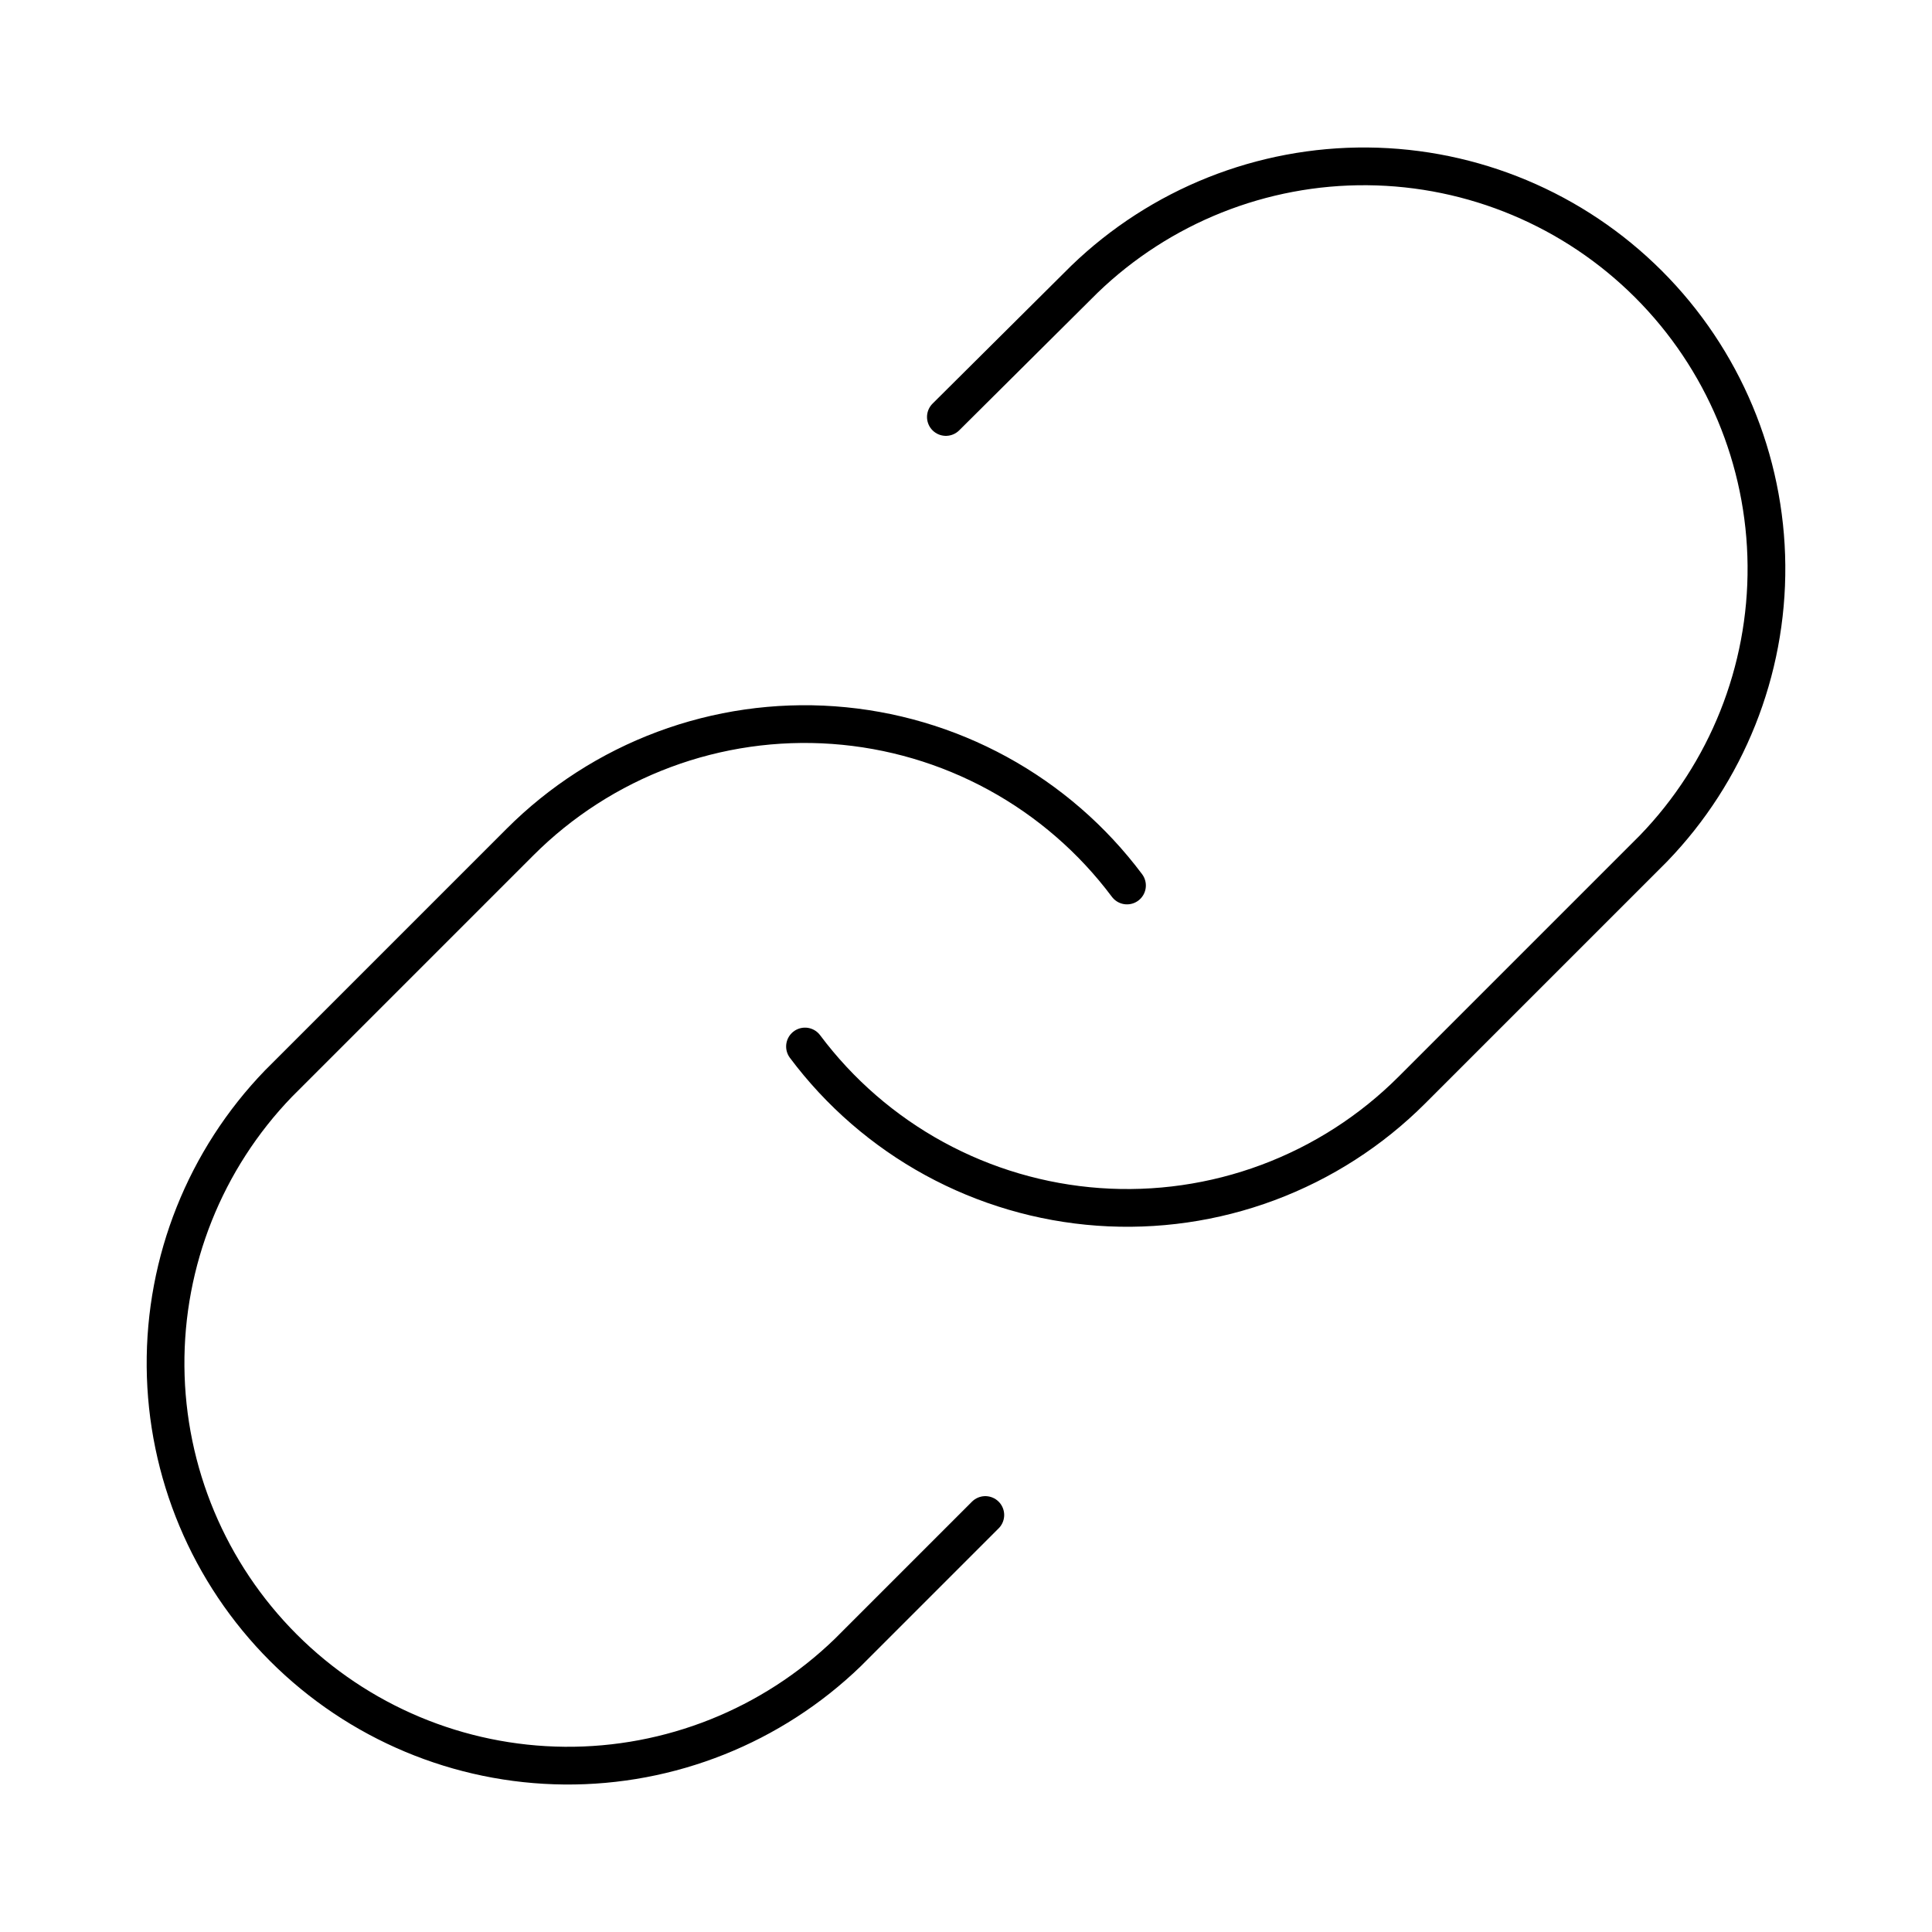 <svg width="512" height="512" viewBox="0 0 512 512" fill="none" xmlns="http://www.w3.org/2000/svg">
<path d="M213.333 277.333C222.495 289.581 234.184 299.715 247.606 307.049C261.029 314.382 275.872 318.743 291.129 319.836C306.385 320.928 321.698 318.727 336.029 313.381C350.36 308.036 363.373 299.67 374.187 288.853L438.187 224.853C457.617 204.735 468.368 177.791 468.125 149.823C467.882 121.856 456.664 95.102 436.887 75.325C417.11 55.549 390.357 44.331 362.389 44.087C334.422 43.844 307.478 54.596 287.36 74.026L250.667 110.506" stroke="black" stroke-width="10" stroke-linecap="round" stroke-linejoin="round"/>
<path d="M298.666 234.666C289.504 222.418 277.815 212.284 264.393 204.95C250.97 197.617 236.127 193.256 220.871 192.163C205.614 191.071 190.301 193.272 175.97 198.618C161.64 203.963 148.626 212.329 137.812 223.146L73.812 287.146C54.382 307.264 43.631 334.208 43.874 362.176C44.117 390.143 55.335 416.897 75.112 436.674C94.889 456.45 121.642 467.668 149.61 467.912C177.577 468.155 204.521 457.403 224.639 437.973L261.119 401.493" stroke="black" stroke-width="10" stroke-linecap="round" stroke-linejoin="round"/>
</svg>
